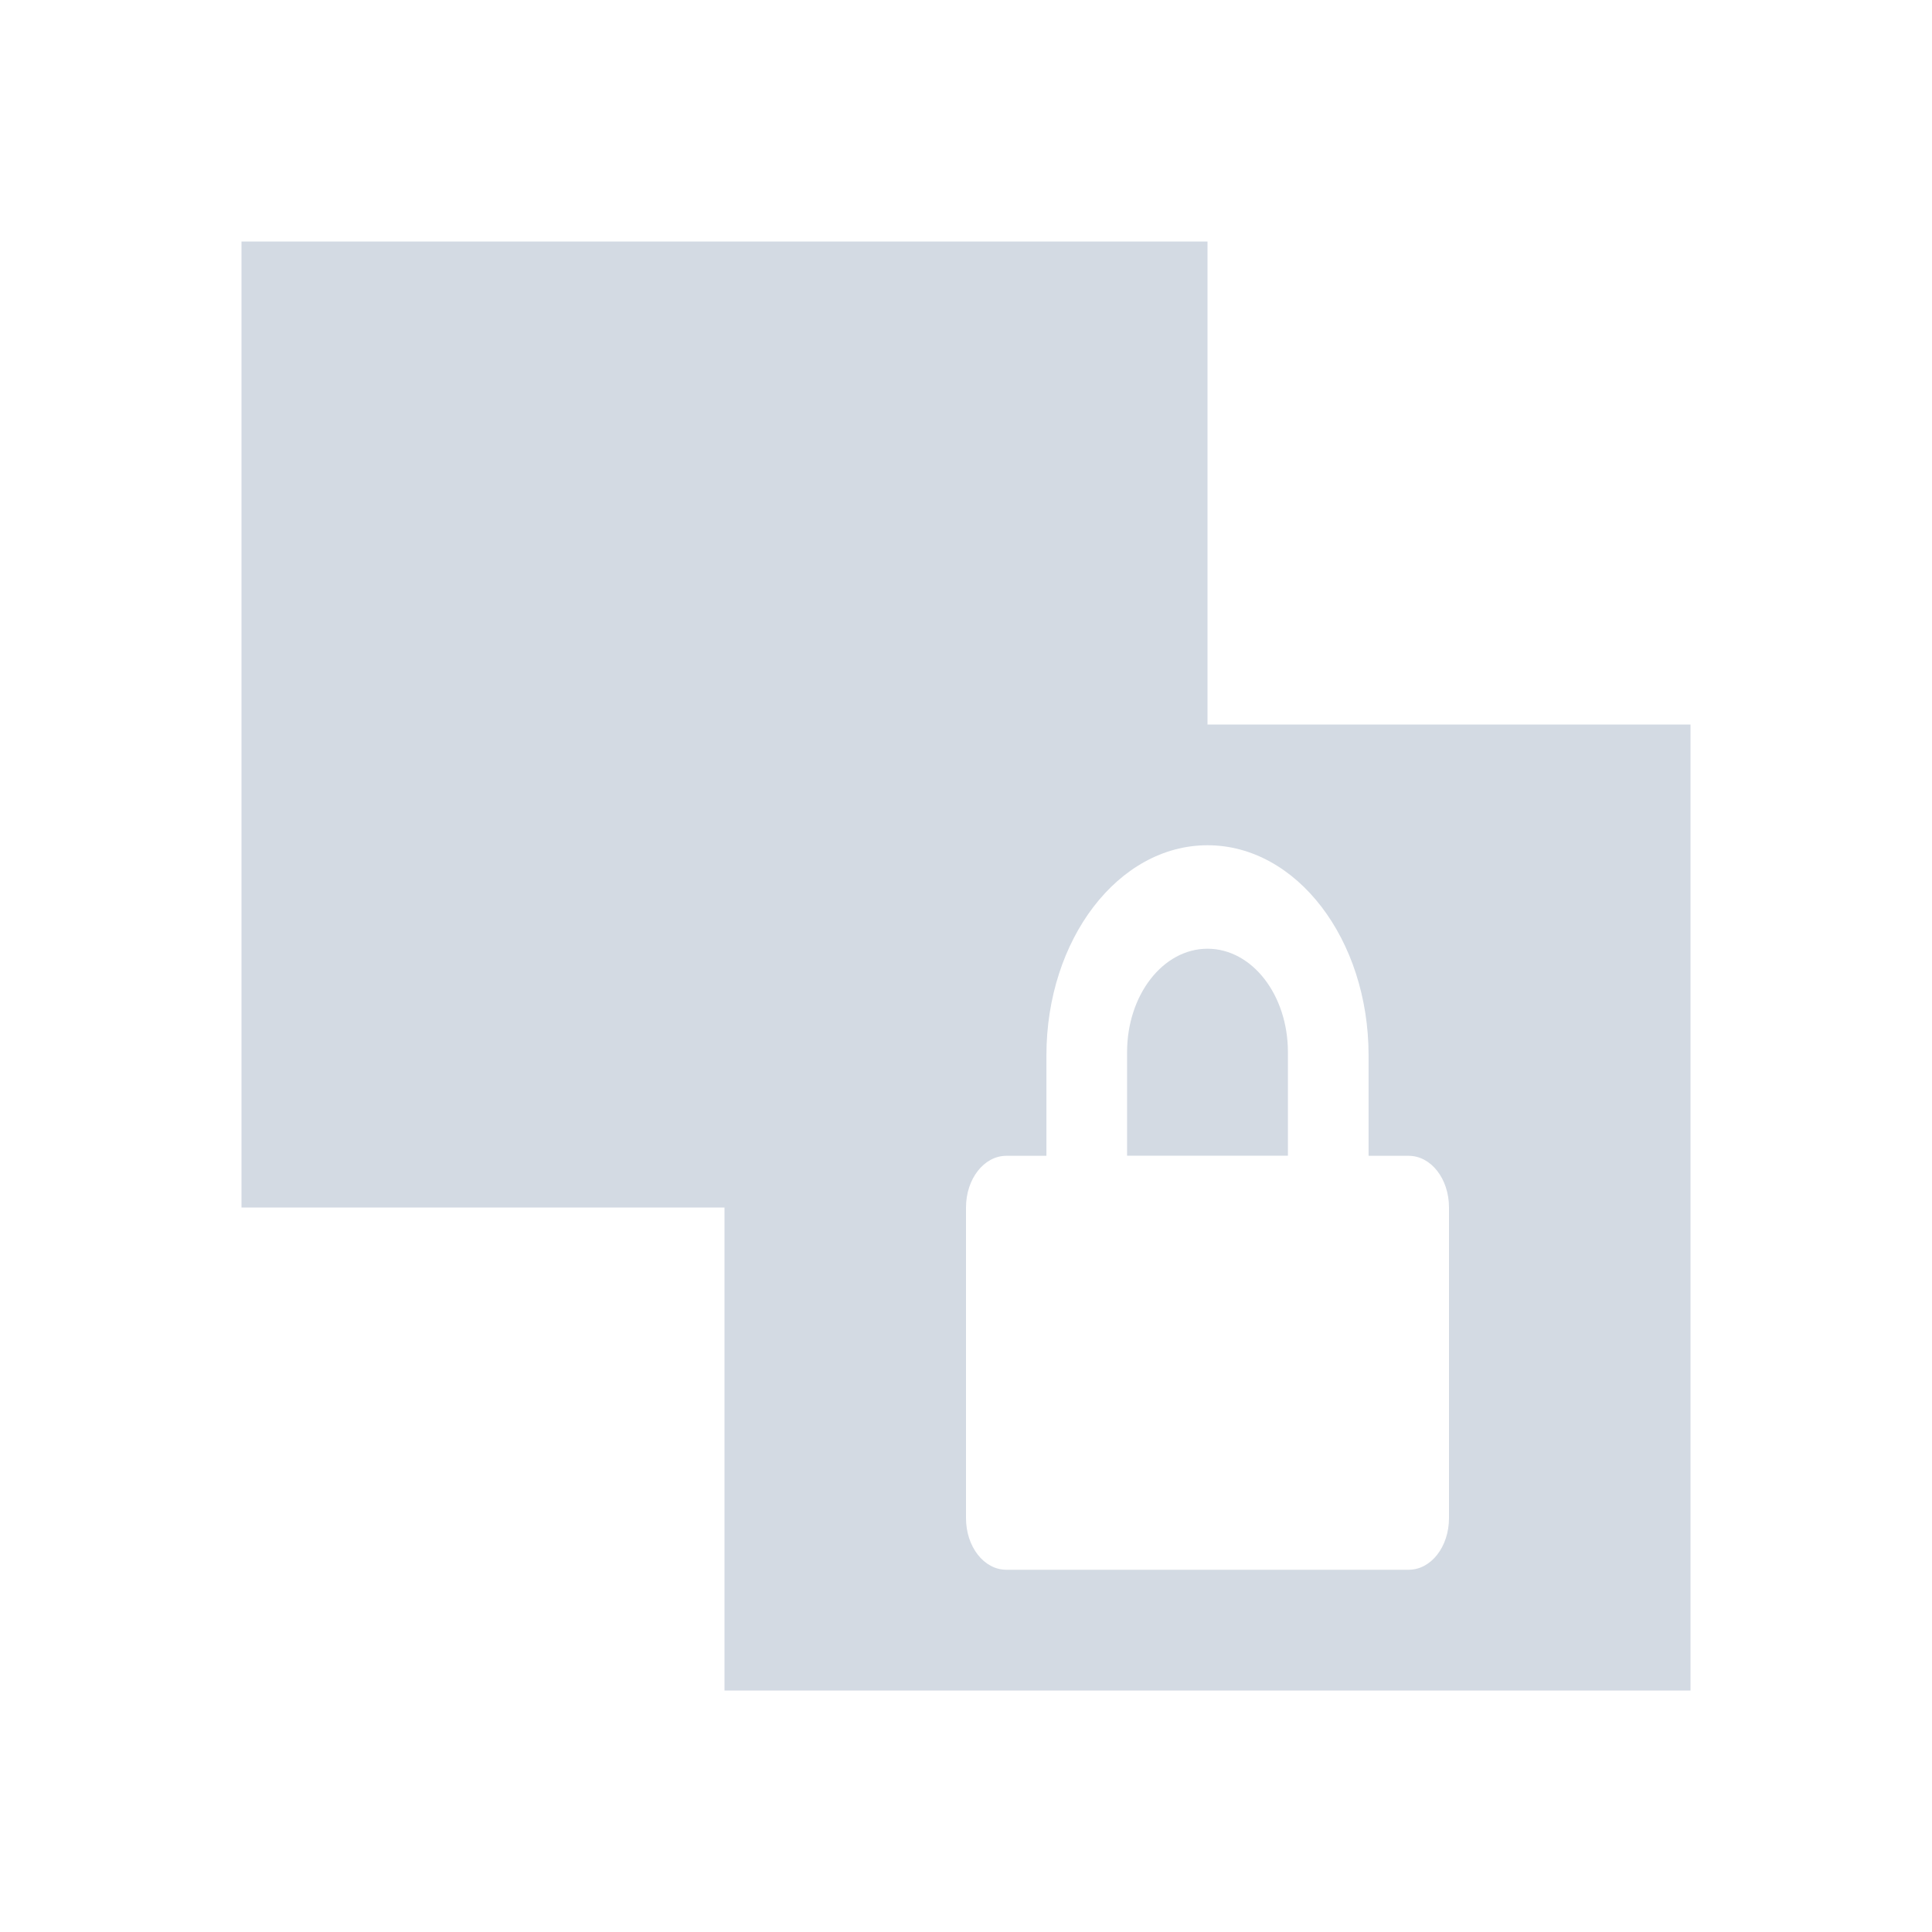 <svg height="16" viewBox="0 0 16 16" width="16" xmlns="http://www.w3.org/2000/svg"><path d="m2 2v8h4v4h8v-8h-4v-4zm8 5c .739 0 1.334.78 1.334 1.74v.832h.332c.185 0 .334.19.334.428v2.572c0 .238-.149.428-.334.428h-3.332c-.185 0-.334-.19-.334-.428v-2.572c0-.237.149-.428.334-.428h.332v-.832c0-.96.595-1.74 1.334-1.74zm0 .857c-.369 0-.666.383-.666.857v.857h1.332v-.857c0-.475-.297-.857-.666-.857z" fill="#d3dae3"/></svg>